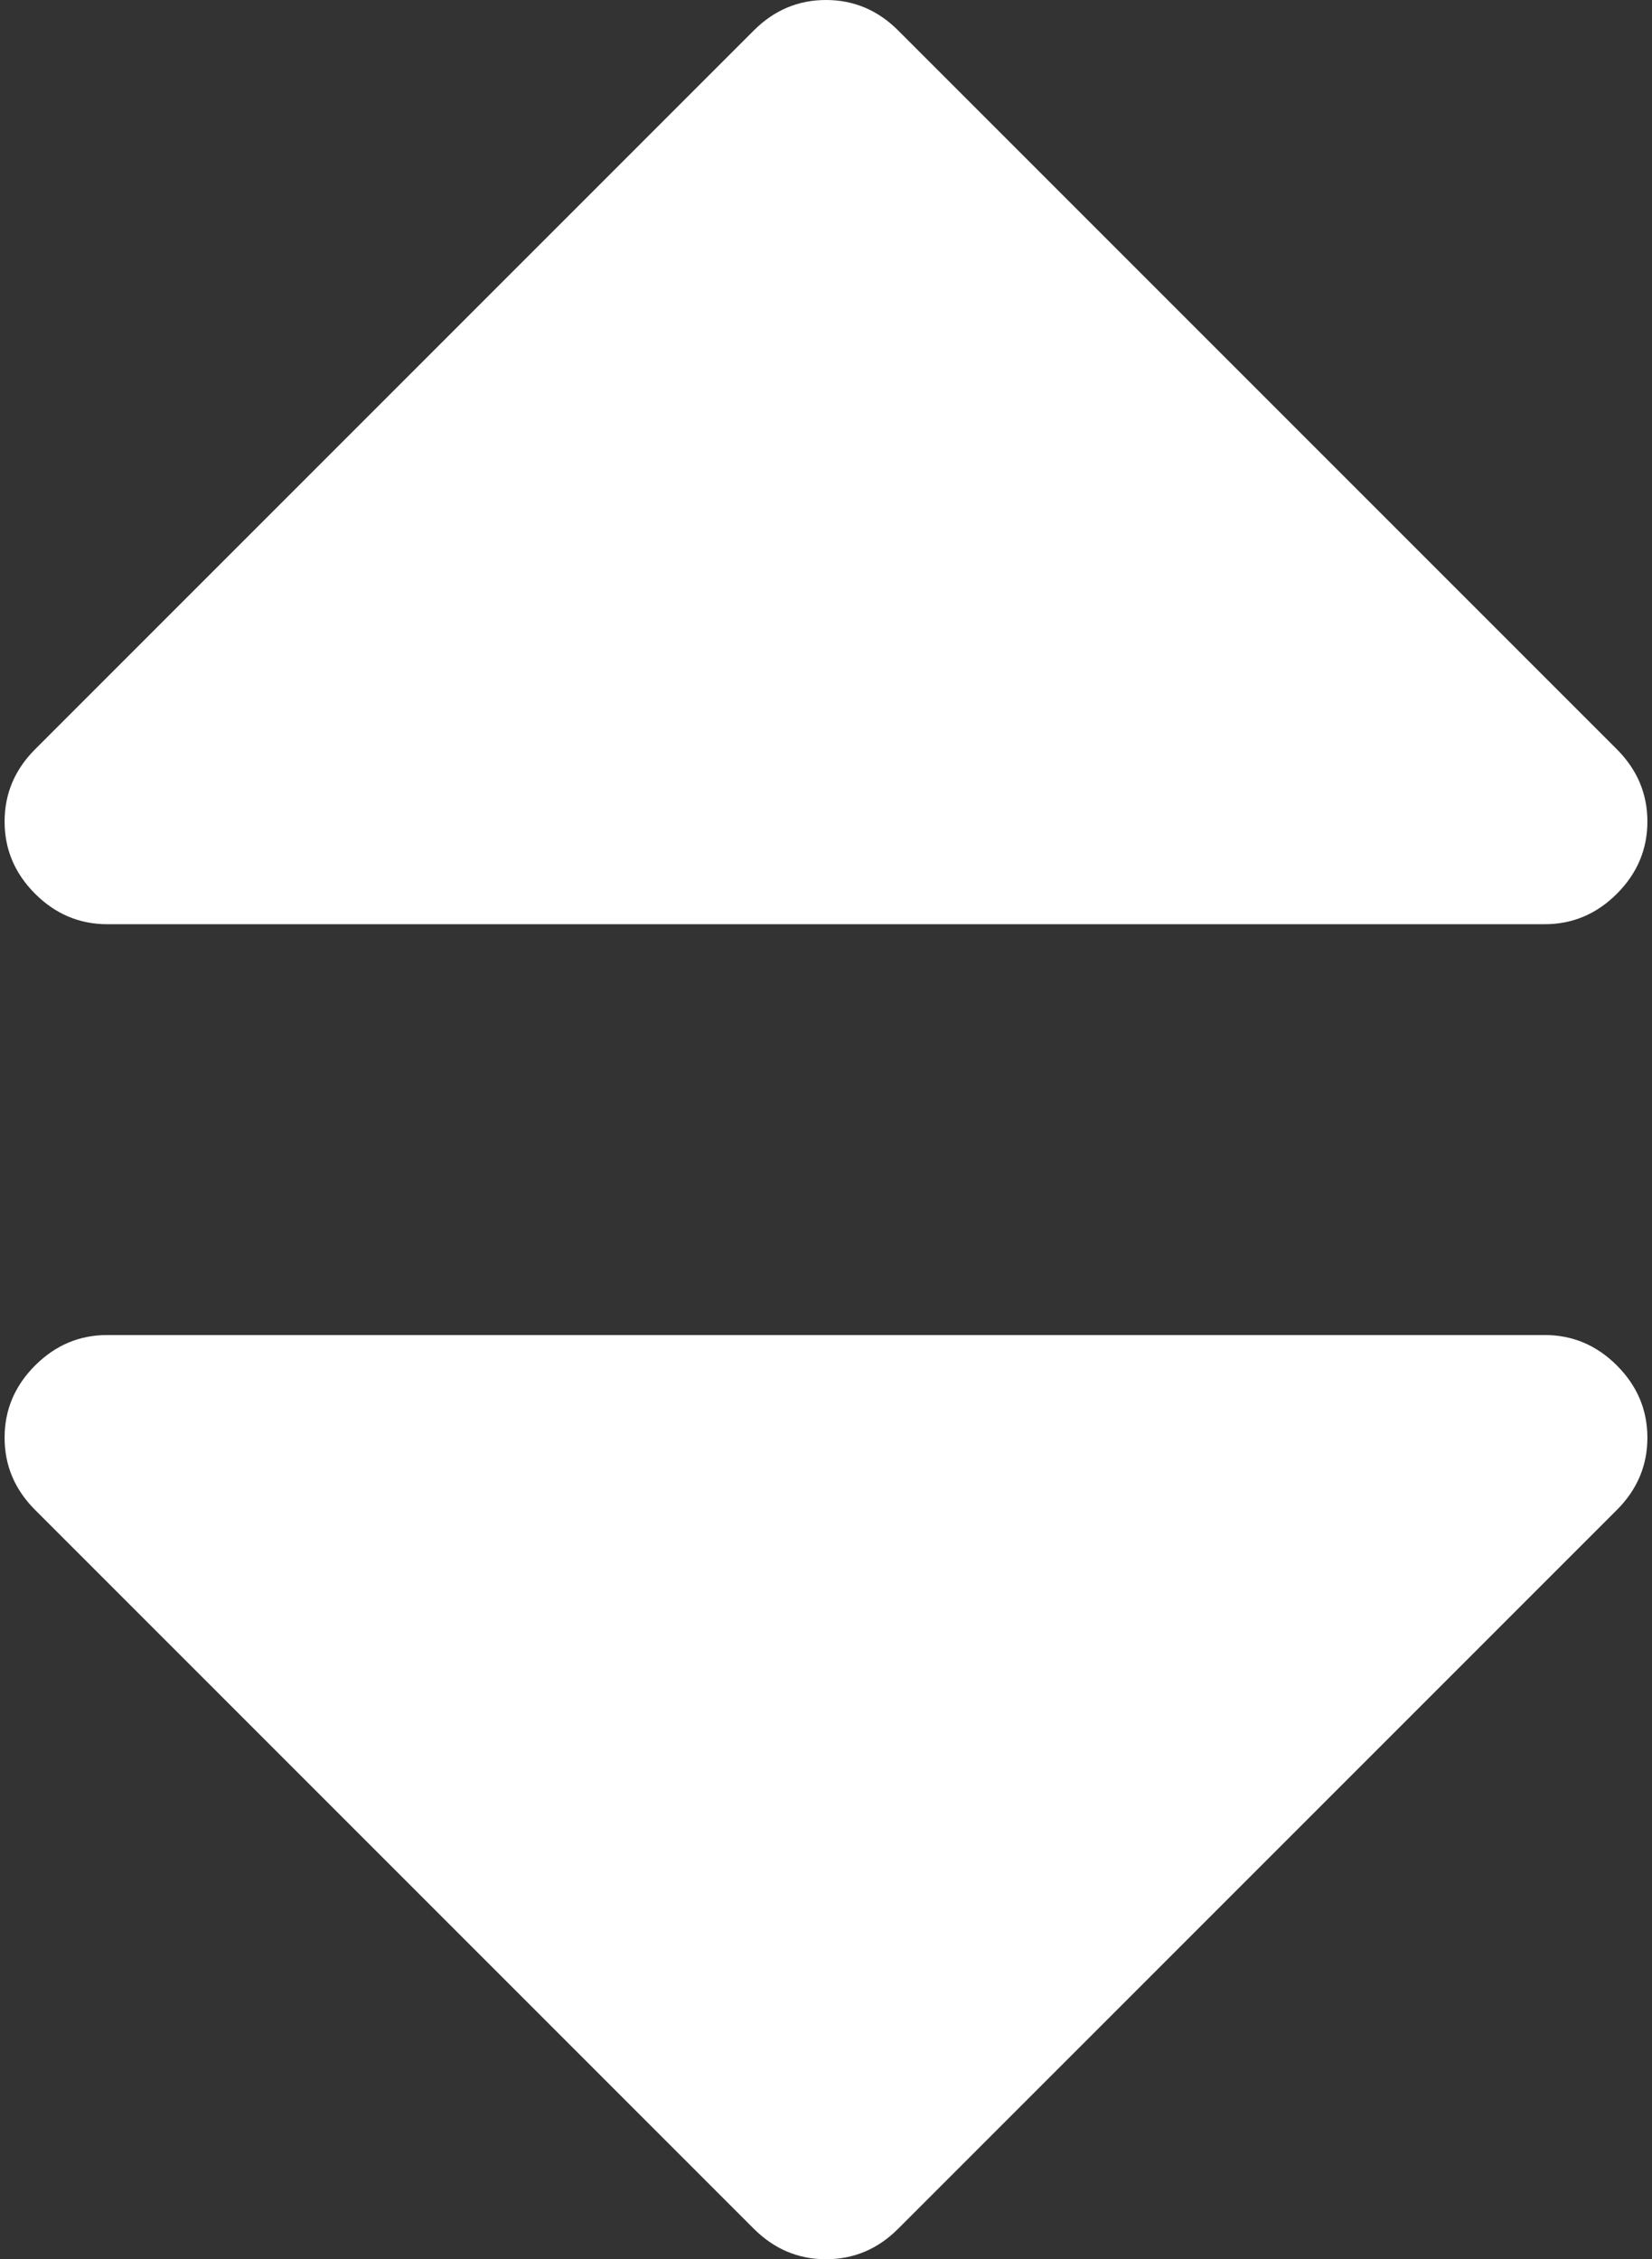 <?xml version="1.0" encoding="UTF-8"?>
<svg width="294px" height="402px" viewBox="0 0 294 402" version="1.1" xmlns="http://www.w3.org/2000/svg" xmlns:xlink="http://www.w3.org/1999/xlink">
    <rect x="0" y="0" width="294" height="402" fill="#333333" stroke="none"/>
    <!-- Generator: Sketch 52 (66869) - http://www.bohemiancoding.com/sketch -->
    <title>sort-arrows-couple-pointing-up-and-down</title>
    <desc>Created with Sketch.</desc>
    <g id="Trials" stroke="none" stroke-width="1" fill="none" fill-rule="evenodd">
        <g id="sort-arrows-couple-pointing-up-and-down" fill="#FFFFFF">
            <path d="M19.092,164.452 L274.905,164.452 C279.854,164.452 284.138,162.645 287.753,159.028 C291.366,155.412 293.18,151.13 293.18,146.181 C293.18,141.232 291.367,136.952 287.753,133.331 L159.846,5.424 C156.232,1.812 151.951,0 146.999,0 C142.047,0 137.766,1.812 134.149,5.424 L6.242,133.331 C2.625,136.948 0.818,141.232 0.818,146.181 C0.818,151.129 2.625,155.412 6.242,159.028 C9.863,162.645 14.144,164.452 19.092,164.452 Z" id="Path"></path>
            <path d="M274.905,237.549 L19.092,237.549 C14.14,237.549 9.859,239.357 6.242,242.97 C2.625,246.587 0.818,250.868 0.818,255.817 C0.818,260.766 2.625,265.05 6.242,268.665 L134.149,396.57 C137.77,400.187 142.051,401.998 146.999,401.998 C151.947,401.998 156.232,400.187 159.846,396.57 L287.753,268.664 C291.366,265.05 293.18,260.766 293.18,255.816 C293.18,250.868 291.367,246.587 287.753,242.969 C284.139,239.353 279.854,237.549 274.905,237.549 Z" id="Path"></path>
        </g>
    </g>
</svg>